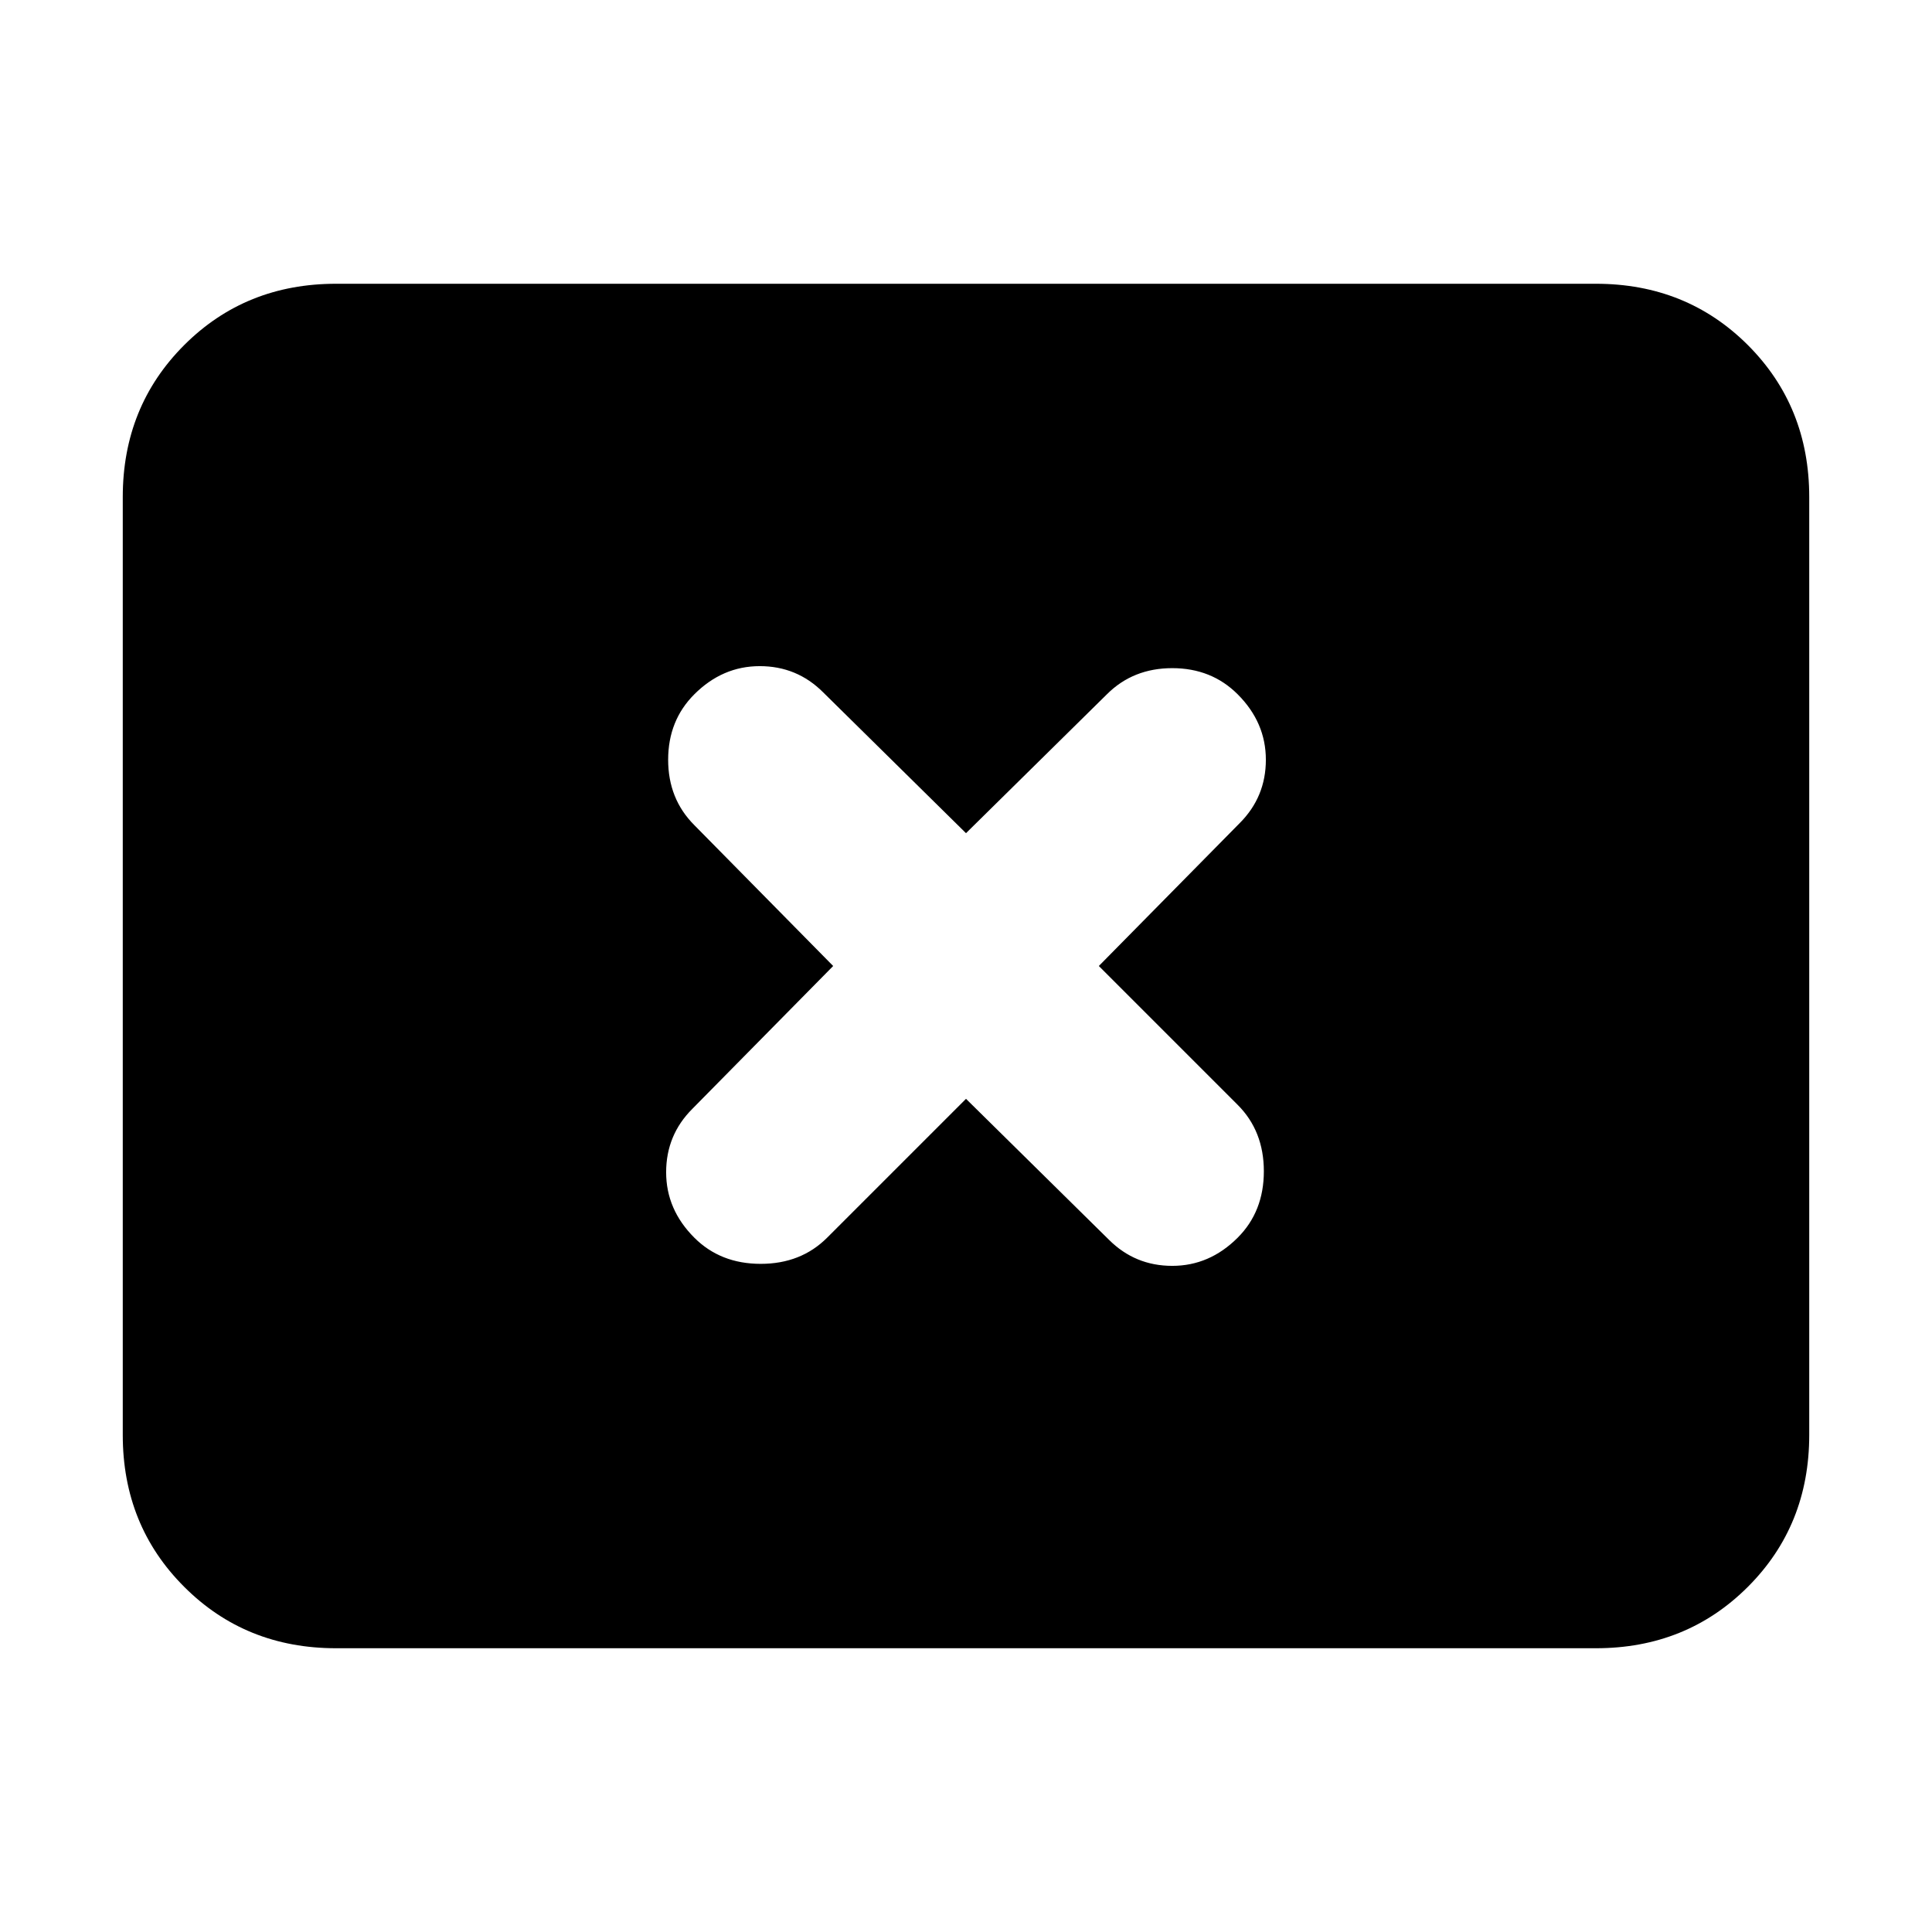 <svg xmlns="http://www.w3.org/2000/svg" height="24" width="24"><path d="M8.625 15.375Q8.95 15.7 9.45 15.7Q9.95 15.7 10.275 15.375L12 13.65L13.775 15.4Q14.1 15.725 14.562 15.725Q15.025 15.725 15.375 15.375Q15.7 15.05 15.7 14.55Q15.7 14.05 15.375 13.725L13.65 12L15.4 10.225Q15.725 9.9 15.725 9.438Q15.725 8.975 15.375 8.625Q15.05 8.3 14.562 8.3Q14.075 8.3 13.75 8.625L12 10.35L10.225 8.6Q9.9 8.275 9.438 8.275Q8.975 8.275 8.625 8.625Q8.3 8.95 8.3 9.438Q8.3 9.925 8.625 10.25L10.35 12L8.6 13.775Q8.275 14.1 8.275 14.562Q8.275 15.025 8.625 15.375ZM4.175 20.475Q3.05 20.475 2.288 19.712Q1.525 18.95 1.525 17.825V6.175Q1.525 5.05 2.288 4.287Q3.05 3.525 4.175 3.525H19.825Q20.95 3.525 21.713 4.287Q22.475 5.05 22.475 6.175V17.825Q22.475 18.95 21.713 19.712Q20.95 20.475 19.825 20.475Z"/></svg>